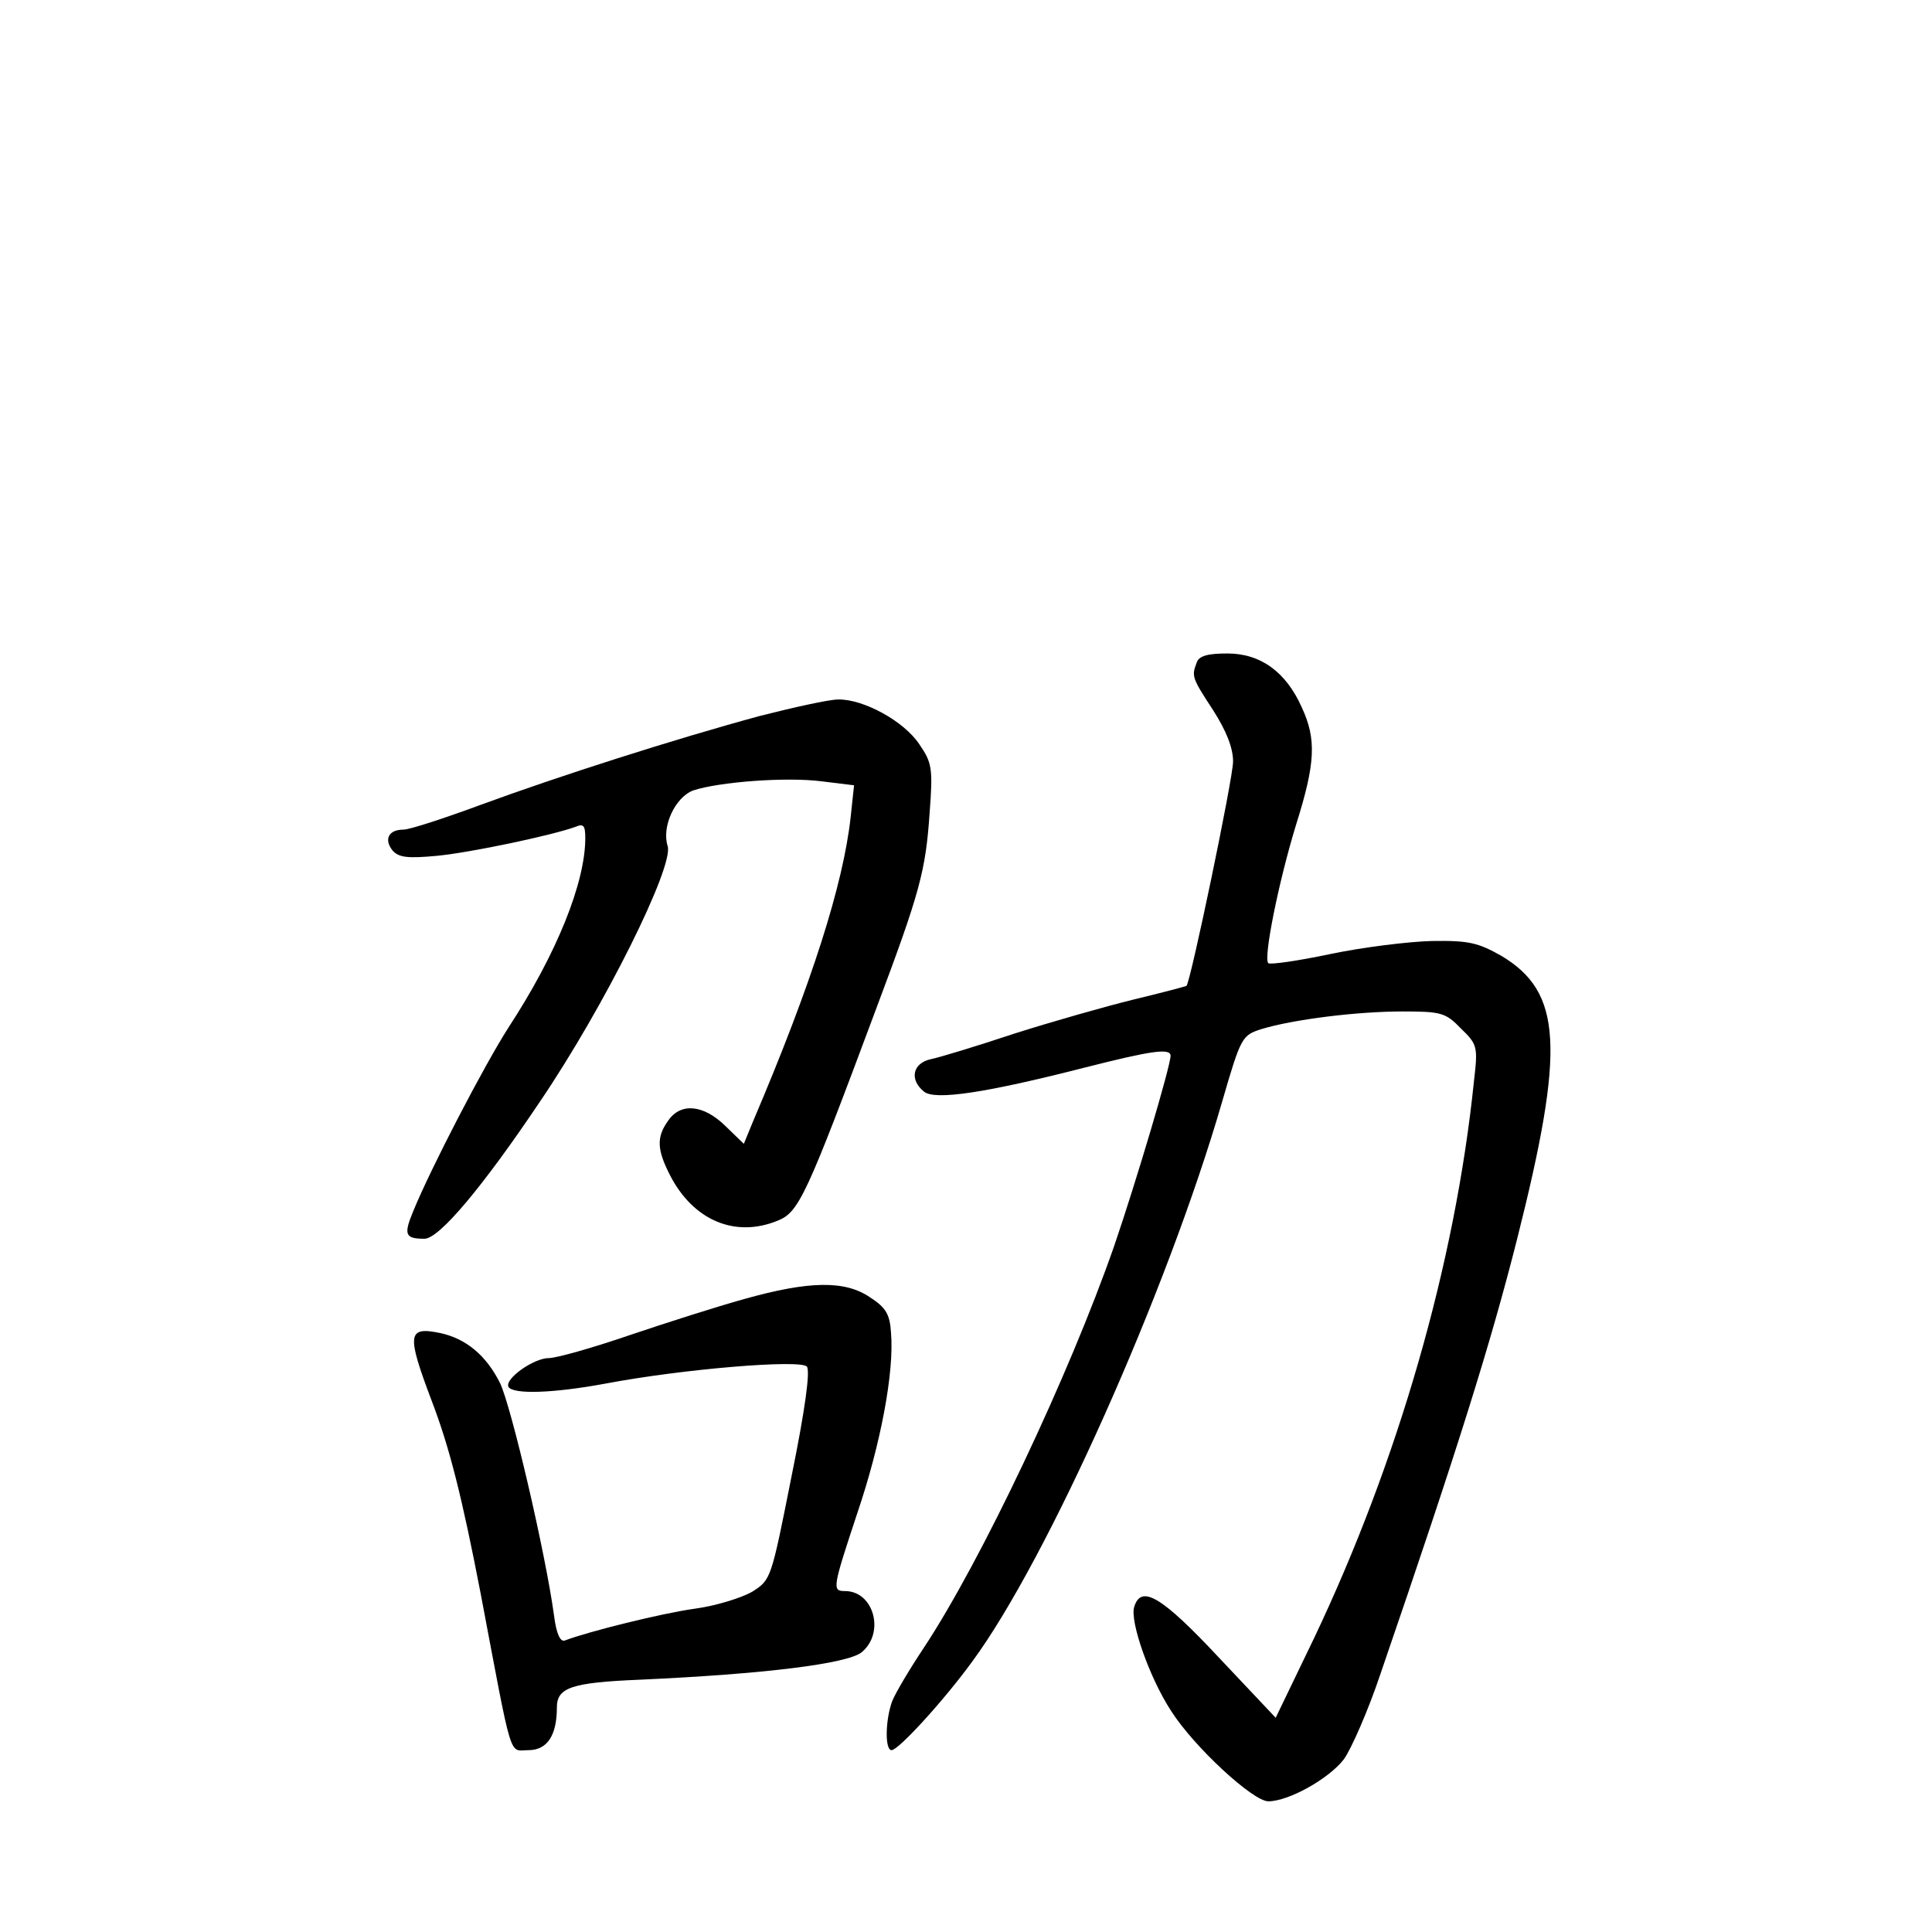 <?xml version="1.0" standalone="no"?>
<!DOCTYPE svg PUBLIC "-//W3C//DTD SVG 20010904//EN"
 "http://www.w3.org/TR/2001/REC-SVG-20010904/DTD/svg10.dtd">
<svg version="1.0" xmlns="http://www.w3.org/2000/svg"
 width="340pt" height="340pt" viewBox="0 0 340 340"
 preserveAspectRatio="xMidYMid meet">
<g transform="translate(0,340) scale(0.1,-0.1)"
fill="#000000" stroke="none">
<path d="M2106 2234 c-9 -24 -9 -26 29 -84 23 -36 35 -66 35 -90 0 -30 -75
-389 -82 -395 -2 -1 -43 -12 -93 -24 -49 -12 -144 -39 -210 -60 -66 -22 -132
-42 -147 -45 -32 -7 -38 -36 -12 -57 19 -16 110 -2 282 42 118 30 152 35 152
21 0 -18 -61 -223 -99 -334 -79 -227 -234 -555 -336 -709 -24 -36 -49 -78 -55
-93 -12 -33 -13 -86 -1 -86 12 0 91 86 142 156 132 179 343 651 440 986 33
114 35 116 69 127 56 17 168 31 248 31 68 0 76 -2 103 -30 29 -28 30 -32 23
-92 -33 -322 -134 -671 -282 -982 l-67 -139 -100 106 c-101 108 -137 129 -149
89 -8 -25 27 -125 65 -183 40 -63 144 -159 171 -159 36 0 107 40 133 74 13 18
43 86 65 152 136 396 194 582 240 764 85 337 79 434 -28 498 -41 23 -57 27
-122 26 -41 -1 -122 -11 -179 -23 -57 -12 -106 -19 -109 -16 -9 8 18 143 49
244 34 108 36 150 10 206 -28 63 -73 95 -131 95 -34 0 -50 -4 -54 -16z"/>
<path d="M1337 2140 c-151 -41 -351 -105 -490 -156 -65 -24 -126 -44 -137 -44
-26 0 -35 -17 -19 -37 11 -12 26 -14 79 -9 60 6 202 36 243 51 14 6 17 2 17
-20 0 -78 -50 -203 -135 -333 -43 -67 -137 -248 -168 -324 -17 -41 -14 -48 20
-48 26 0 103 92 203 241 114 168 236 414 225 450 -11 34 13 86 45 98 46 15
163 24 226 16 l57 -7 -6 -56 c-13 -118 -68 -292 -172 -536 l-16 -39 -33 32
c-38 37 -78 41 -100 9 -21 -29 -20 -51 3 -96 41 -80 115 -111 190 -80 37 15
50 43 173 373 77 205 87 242 94 345 6 78 4 88 -18 120 -27 41 -99 80 -143 79
-16 0 -79 -14 -138 -29z"/>
<path d="M1310 1114 c-47 -13 -138 -42 -203 -64 -64 -22 -128 -40 -141 -40
-27 0 -79 -37 -71 -51 9 -13 78 -11 170 6 137 26 344 43 355 30 6 -8 -3 -75
-27 -193 -36 -181 -36 -182 -69 -203 -19 -11 -64 -25 -101 -30 -58 -8 -187
-40 -229 -56 -8 -3 -15 12 -19 44 -15 110 -75 367 -95 409 -24 48 -59 78 -105
88 -58 12 -60 -1 -15 -120 31 -81 53 -168 86 -339 57 -301 49 -275 84 -275 33
0 50 26 50 75 0 35 25 44 146 49 220 10 364 28 390 48 42 34 22 108 -29 108
-23 0 -22 5 22 138 41 121 65 248 59 317 -2 32 -9 44 -37 62 -44 30 -107 29
-221 -3z"/>
</g>
</svg>
